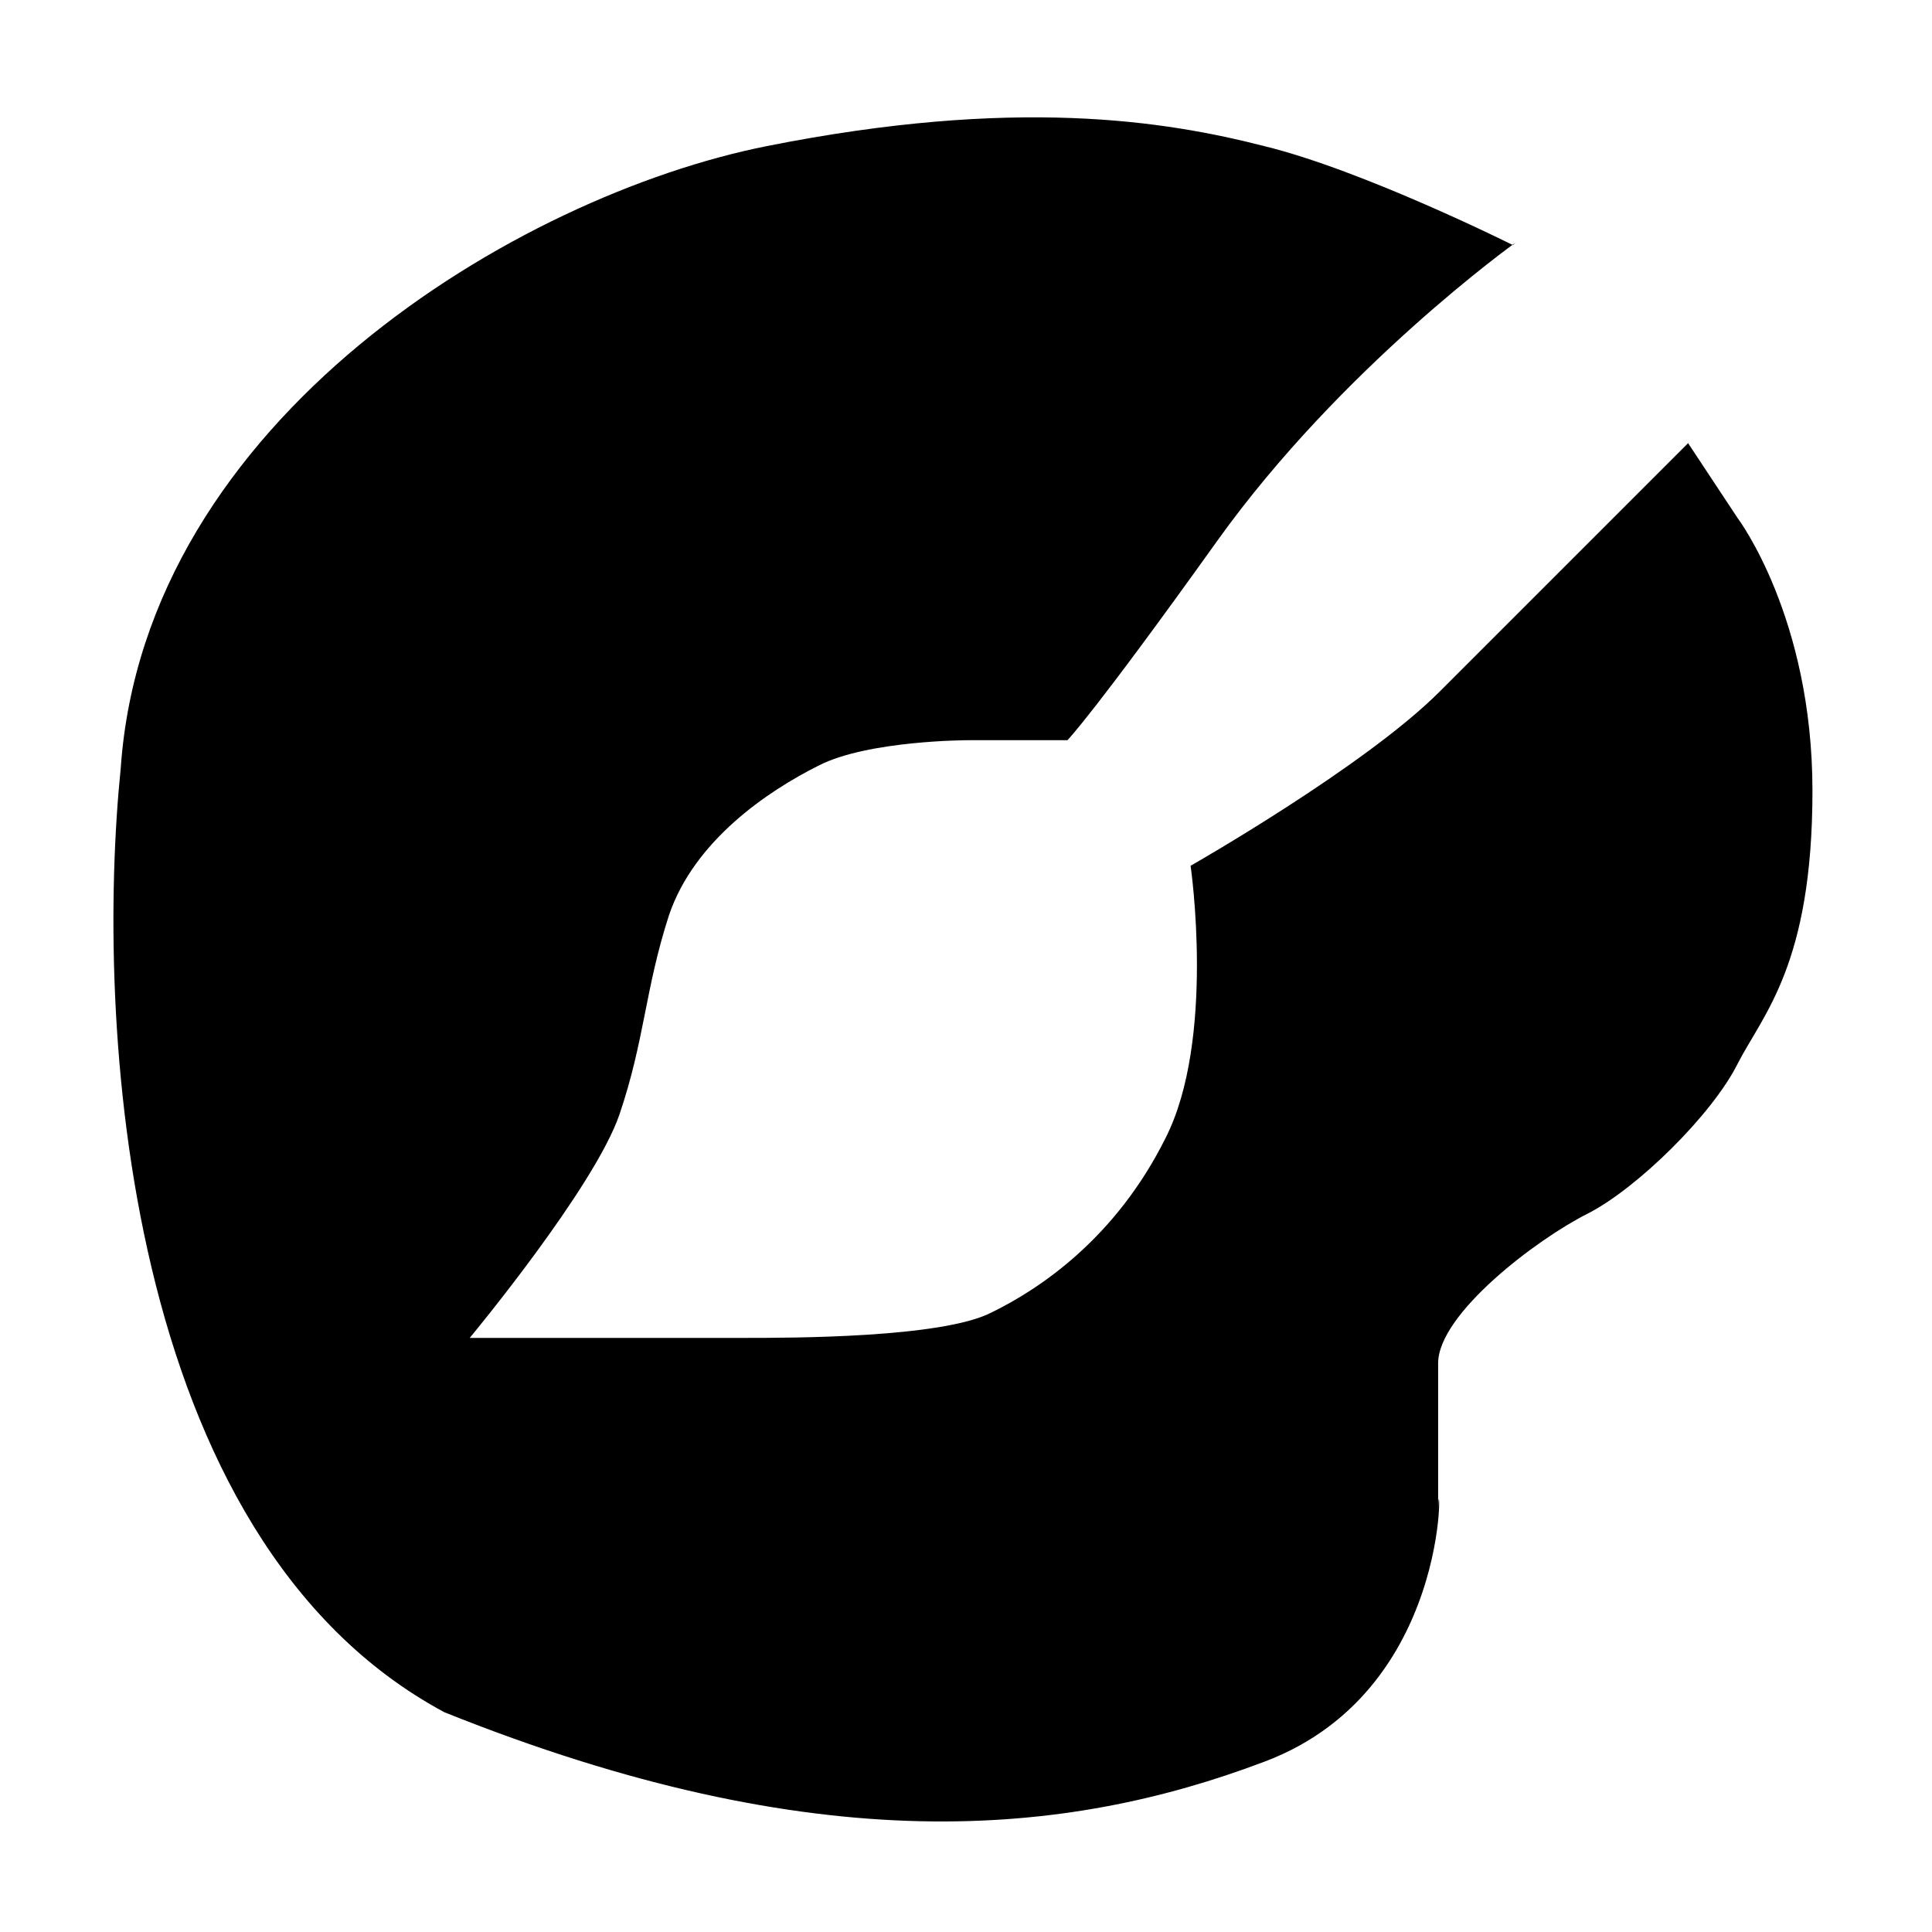 <svg width="16" height="16" xmlns="http://www.w3.org/2000/svg" xmlns:svg="http://www.w3.org/2000/svg">
 <g class="layer">
  <title>Layer 1</title>
  <path d="m12.53,2.03c0,0 -1.24,-0.62 -2.06,-0.82c-0.82,-0.21 -2.06,-0.41 -4.12,0c-2.06,0.41 -5.15,2.26 -5.35,5.15c-0.21,2.06 0,6.38 2.68,7.82c3.09,1.24 5.15,1.03 6.79,0.41c1.65,-0.62 1.44,-2.68 1.44,-2.06c0,0.62 0,-0.82 0,-1.24c0,-0.41 0.82,-1.03 1.24,-1.24c0.41,-0.21 1.03,-0.82 1.24,-1.24c0.21,-0.41 0.62,-0.82 0.62,-2.26c0,-1.44 -0.62,-2.26 -0.62,-2.26c0,0 -0.41,-0.62 -0.41,-0.62c0,0 -1.44,1.44 -2.06,2.06c-0.62,0.62 -2.06,1.44 -2.06,1.44c0,0 0.21,1.44 -0.21,2.26c-0.41,0.82 -1.03,1.24 -1.44,1.44c-0.41,0.21 -1.65,0.21 -2.06,0.21c-0.41,0 -2.26,0 -2.26,0c0,0 1.03,-1.24 1.24,-1.85c0.21,-0.62 0.21,-1.03 0.41,-1.65c0.21,-0.62 0.82,-1.03 1.24,-1.24c0.41,-0.21 1.24,-0.21 1.24,-0.21c0,0 0.82,0 0.82,0c0,0 0.21,-0.21 1.24,-1.65c1.03,-1.44 2.47,-2.47 2.47,-2.47z" fill="currentColor" id="svg_3"/>
 </g>
</svg>